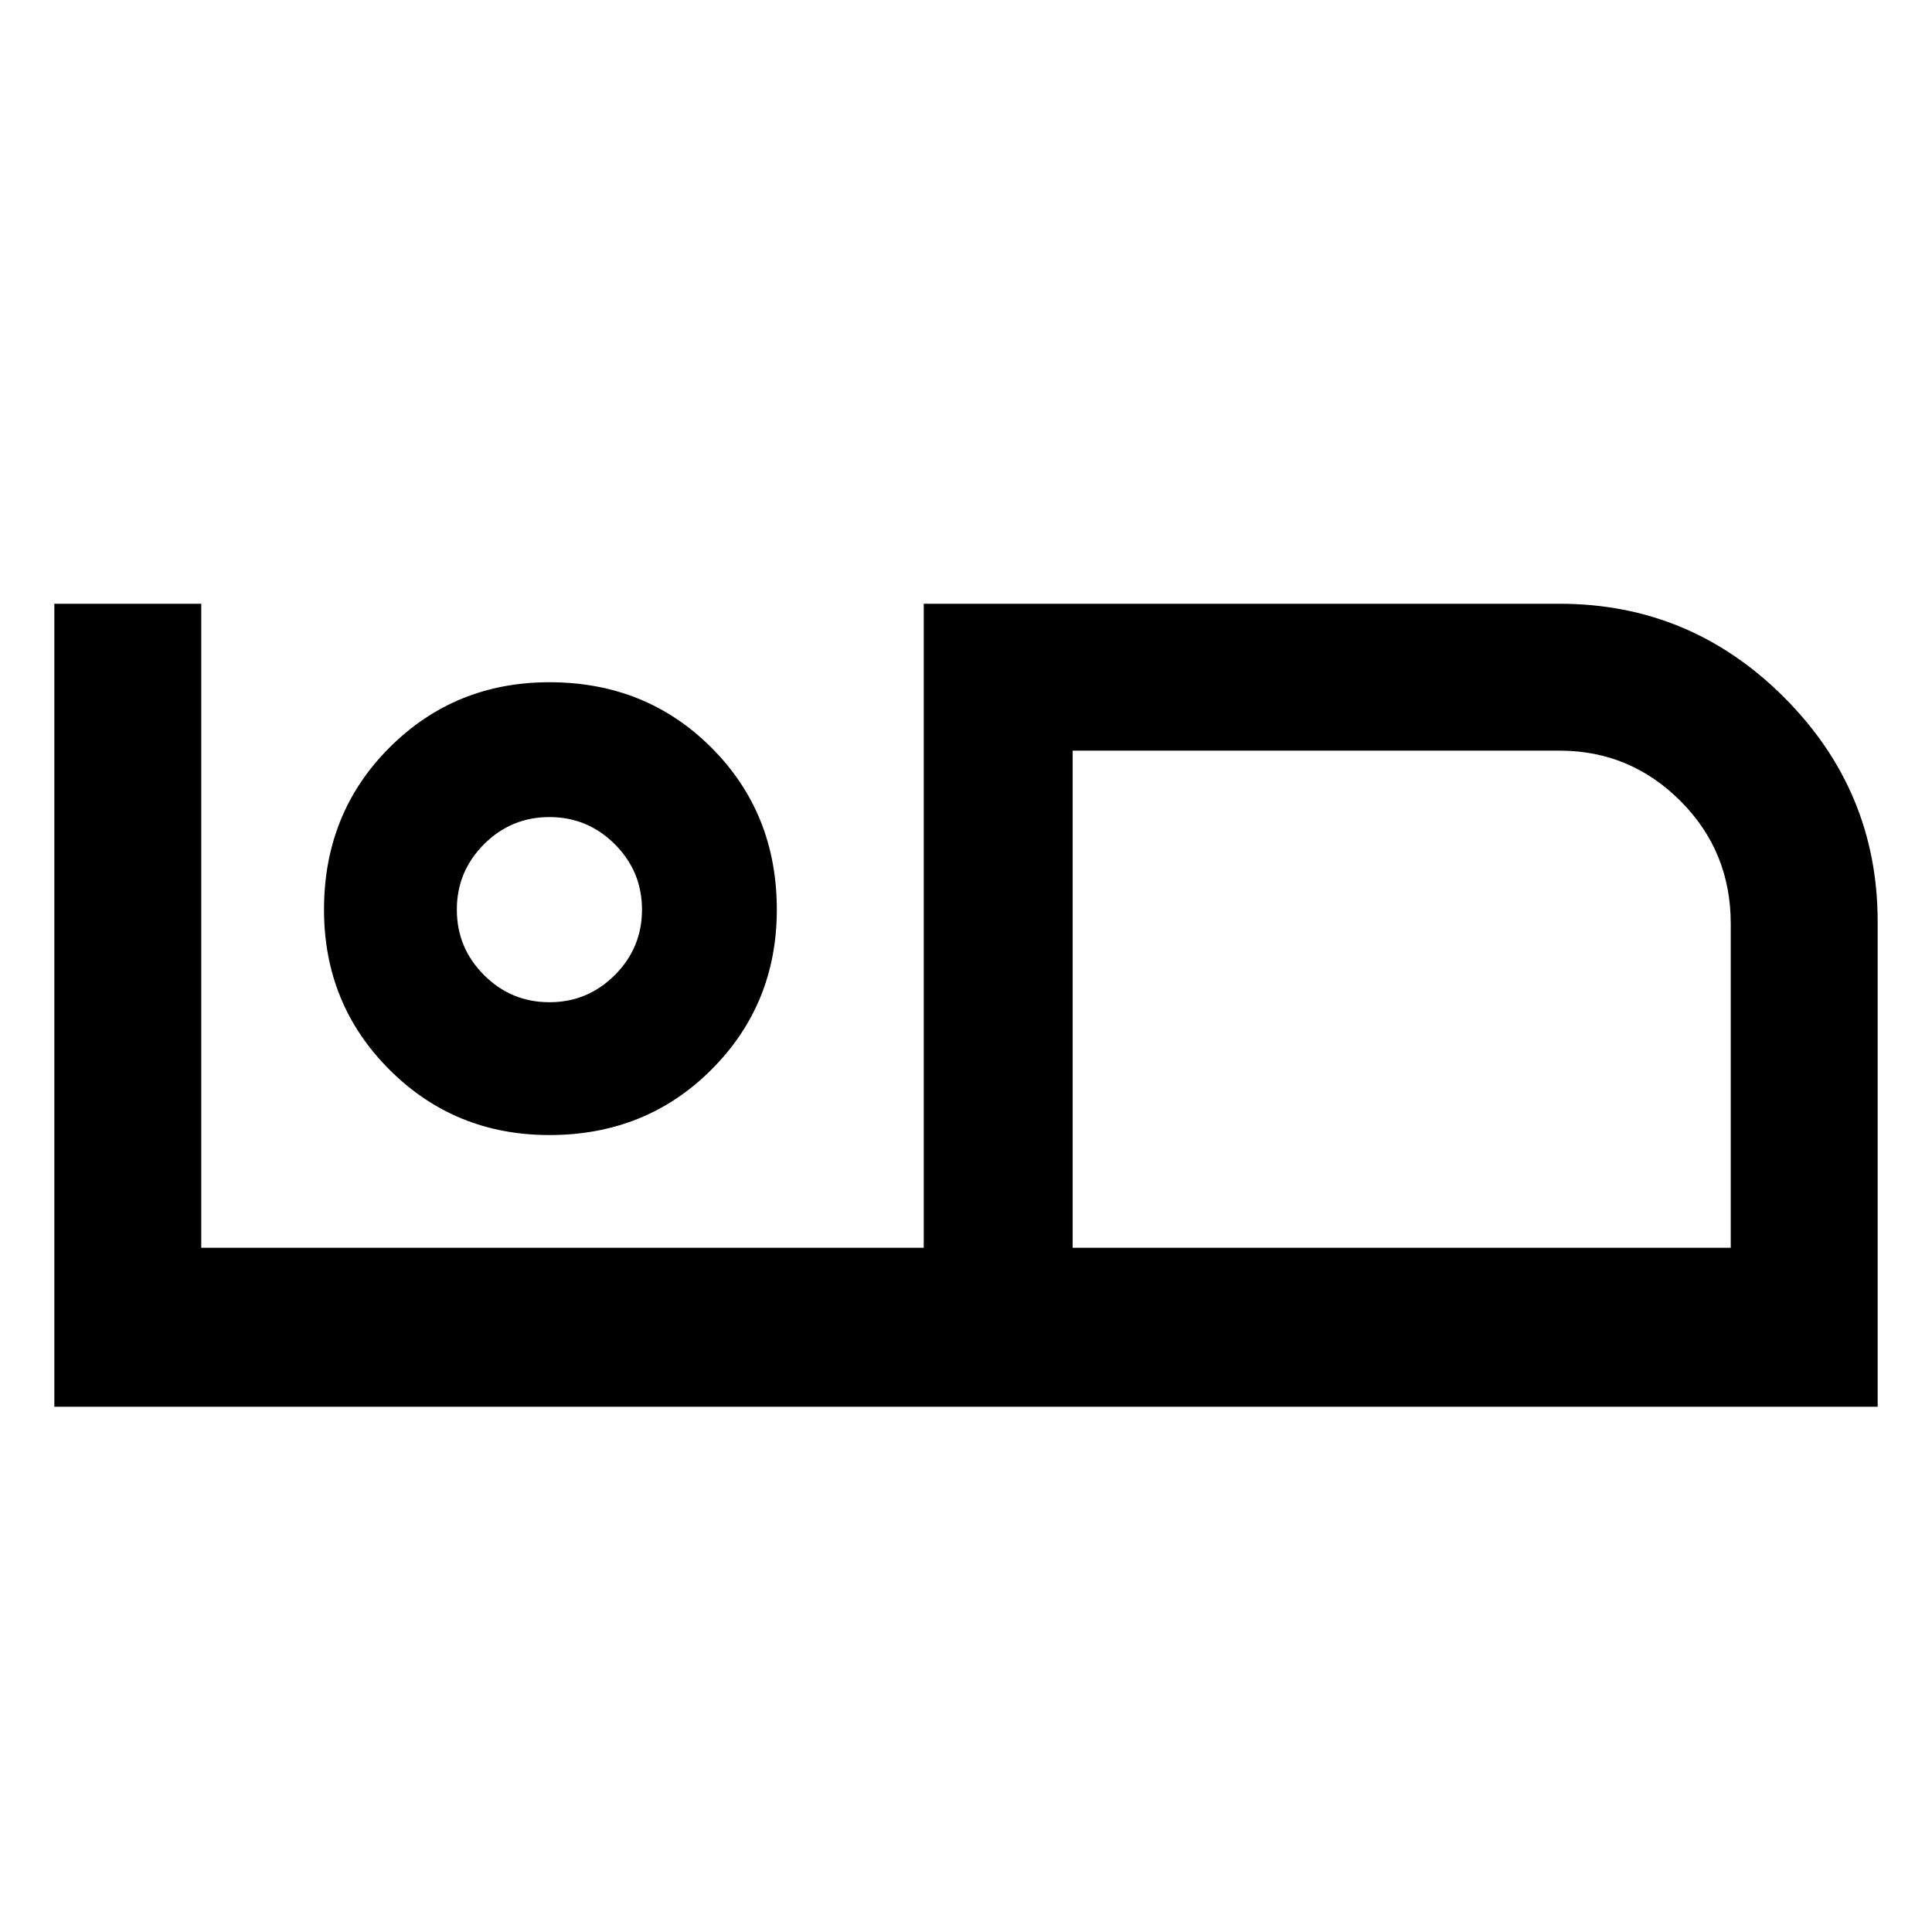 <svg xmlns="http://www.w3.org/2000/svg" height="48" width="48"><path d="M1.35 34.95V15H5v16h17.95V15h15.8q3.25 0 5.575 2.325T46.65 22.9v12.05ZM26.65 31H43v-8.05q0-1.8-1.25-3.05-1.25-1.25-3-1.25h-12.1Zm0-12.35V31Zm-13 9.55q2.4 0 4.025-1.625Q19.3 24.95 19.3 22.6q0-2.4-1.625-4.025-1.625-1.625-4.025-1.625-2.35 0-3.975 1.625T8.05 22.6q0 2.35 1.625 3.975T13.65 28.2Zm0-3.3q-.95 0-1.625-.675T11.35 22.6q0-.95.675-1.625t1.625-.675q.95 0 1.625.675t.675 1.625q0 .95-.675 1.625t-1.625.675Zm0-2.3Z"/></svg>